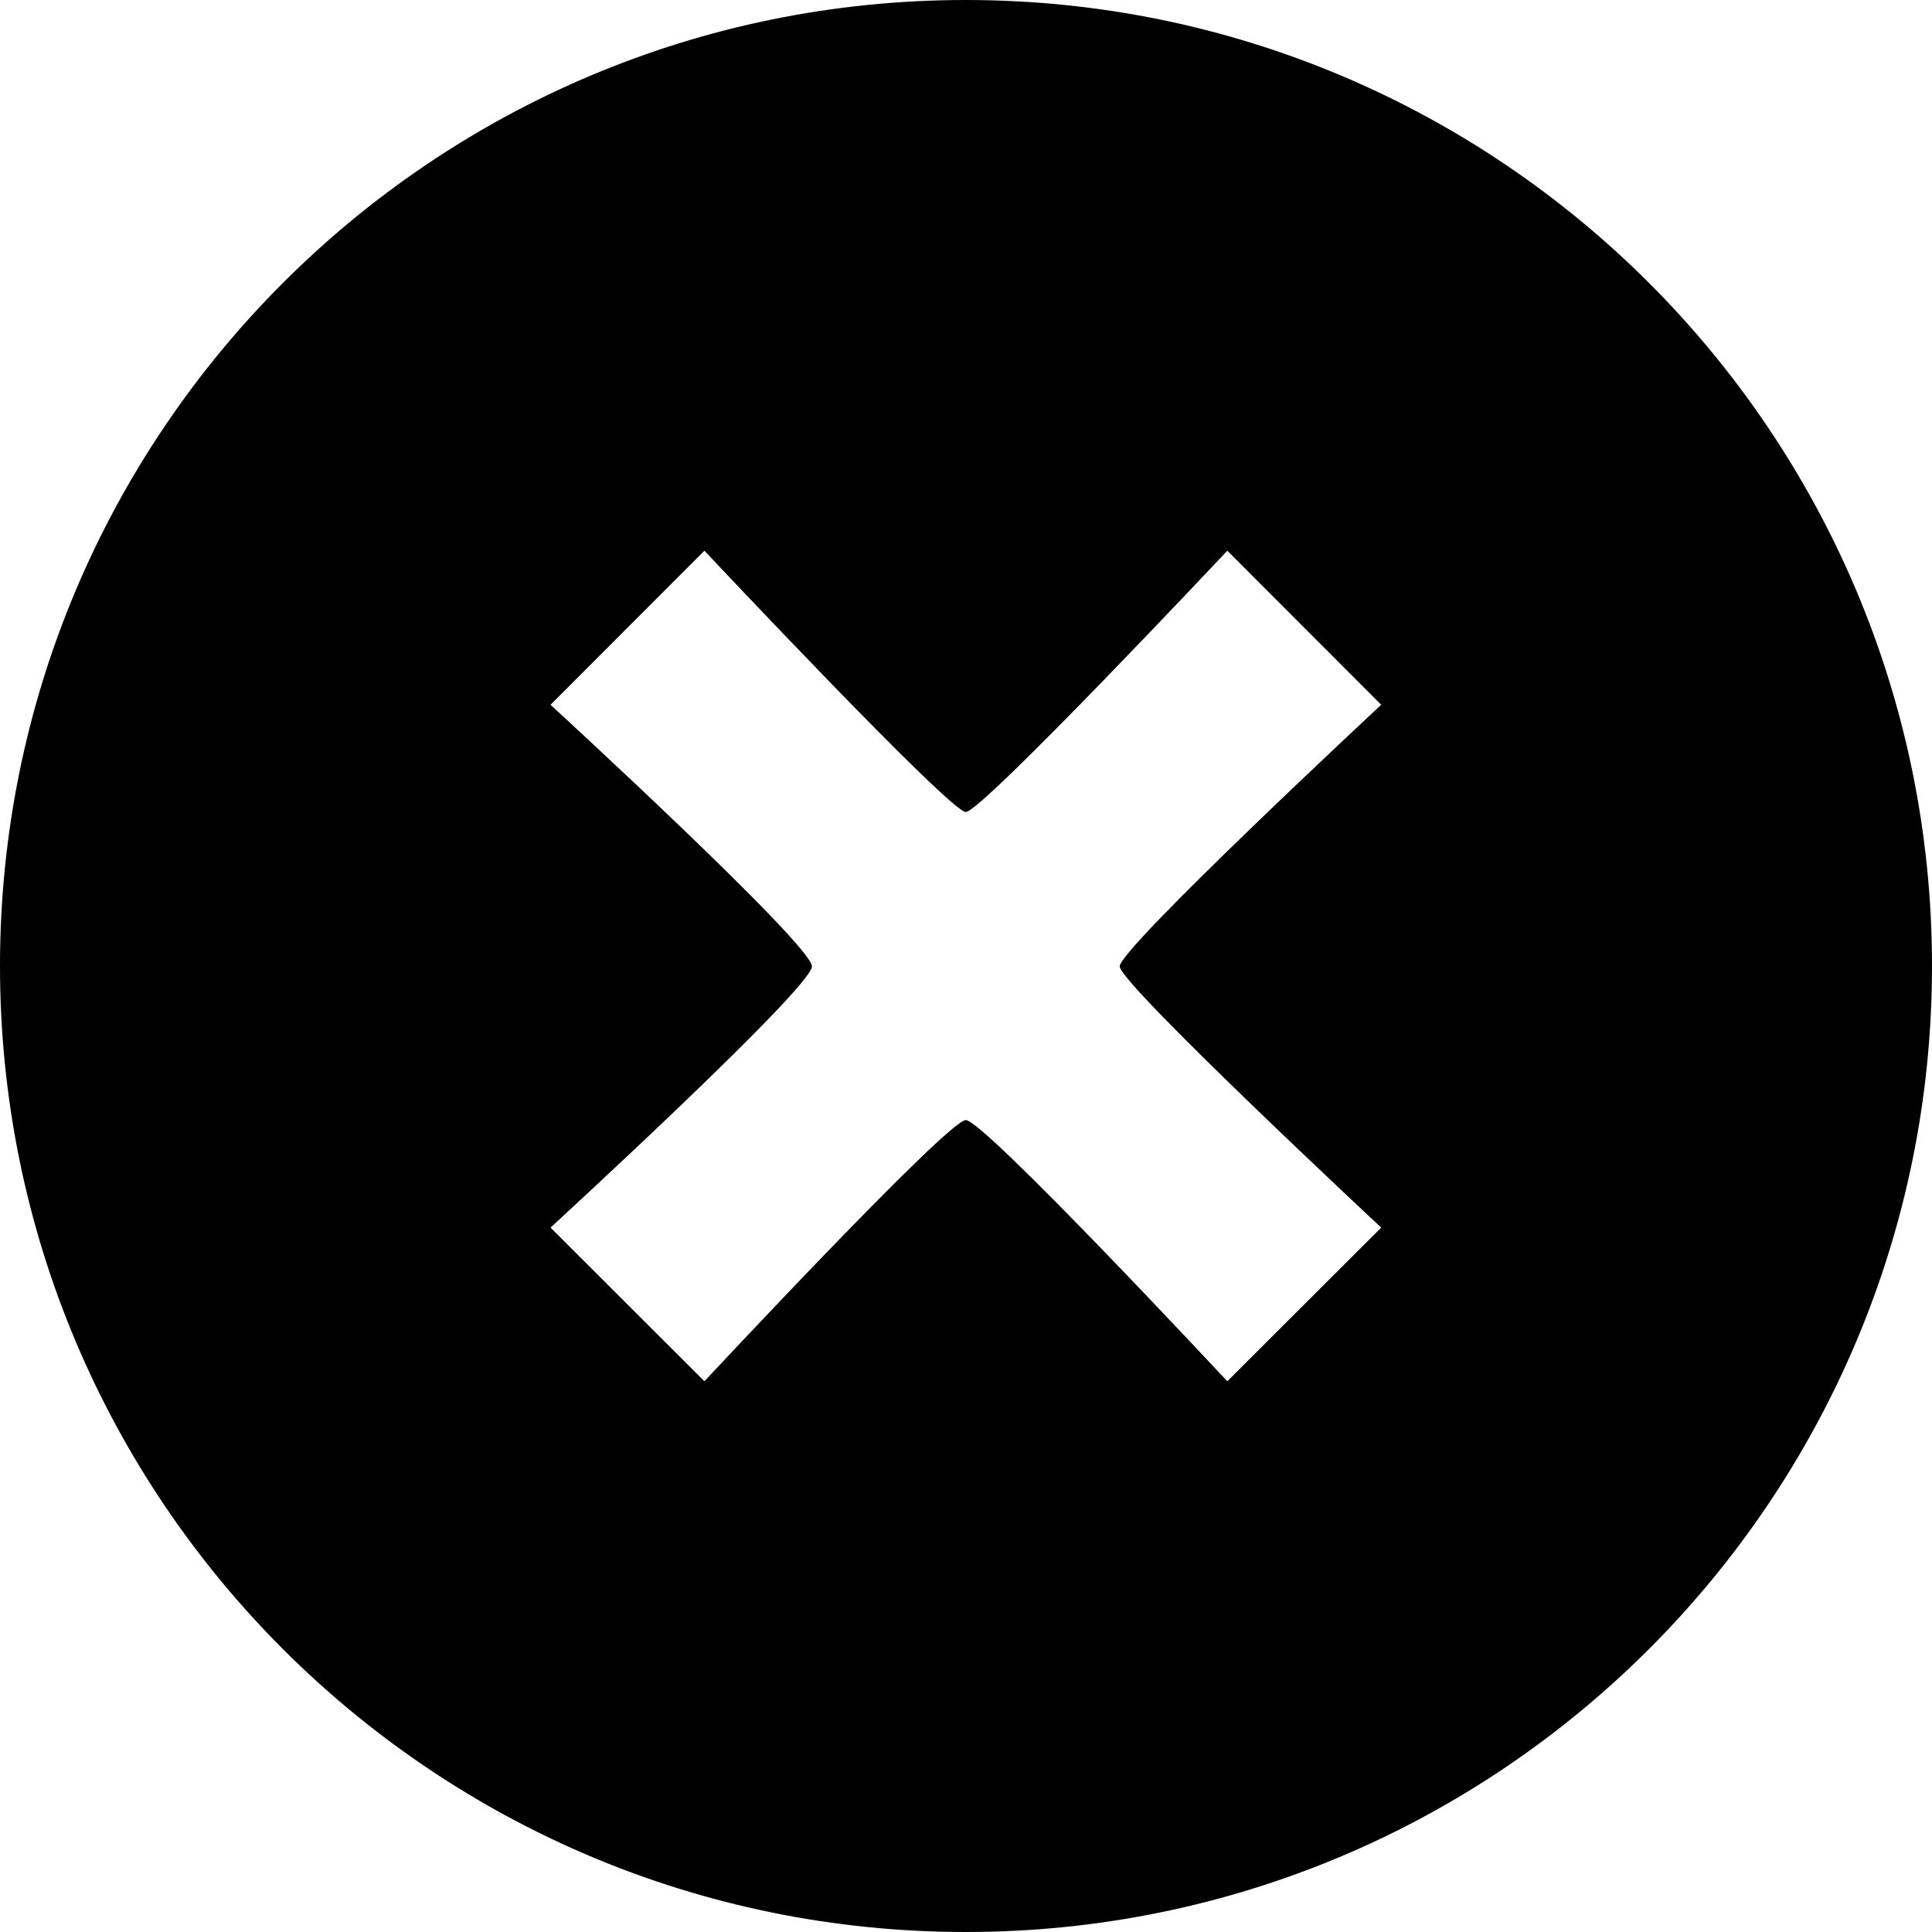 <svg width="20" height="20" viewBox="0 0 20 20" version="1.1" xmlns="http://www.w3.org/2000/svg" xmlns:xlink="http://www.w3.org/1999/xlink">
<title>times</title>
<desc>Created using Figma</desc>
<g id="Canvas" transform="translate(6540 1012)">
<g id="times">
<use xlink:href="#path0_fill" transform="translate(-6540 -1012)"/>
</g>
</g>
<defs>
<path id="path0_fill" d="M 9.998 0C 4.476 0 0 4.478 0 10C 0 15.522 4.476 20 9.998 20C 15.523 20 20 15.521 20 10C 20 4.478 15.523 0 9.998 0ZM 14.298 12.708L 12.705 14.299C 12.705 14.299 10.186 11.595 9.998 11.595C 9.812 11.595 7.292 14.299 7.292 14.299L 5.699 12.708C 5.699 12.708 8.405 10.225 8.405 10.004C 8.405 9.779 5.699 7.296 5.699 7.296L 7.292 5.701C 7.292 5.701 9.833 8.406 9.998 8.406C 10.163 8.406 12.705 5.701 12.705 5.701L 14.298 7.296C 14.298 7.296 11.591 9.815 11.591 10.004C 11.591 10.183 14.298 12.708 14.298 12.708Z"/>
</defs>
</svg>
